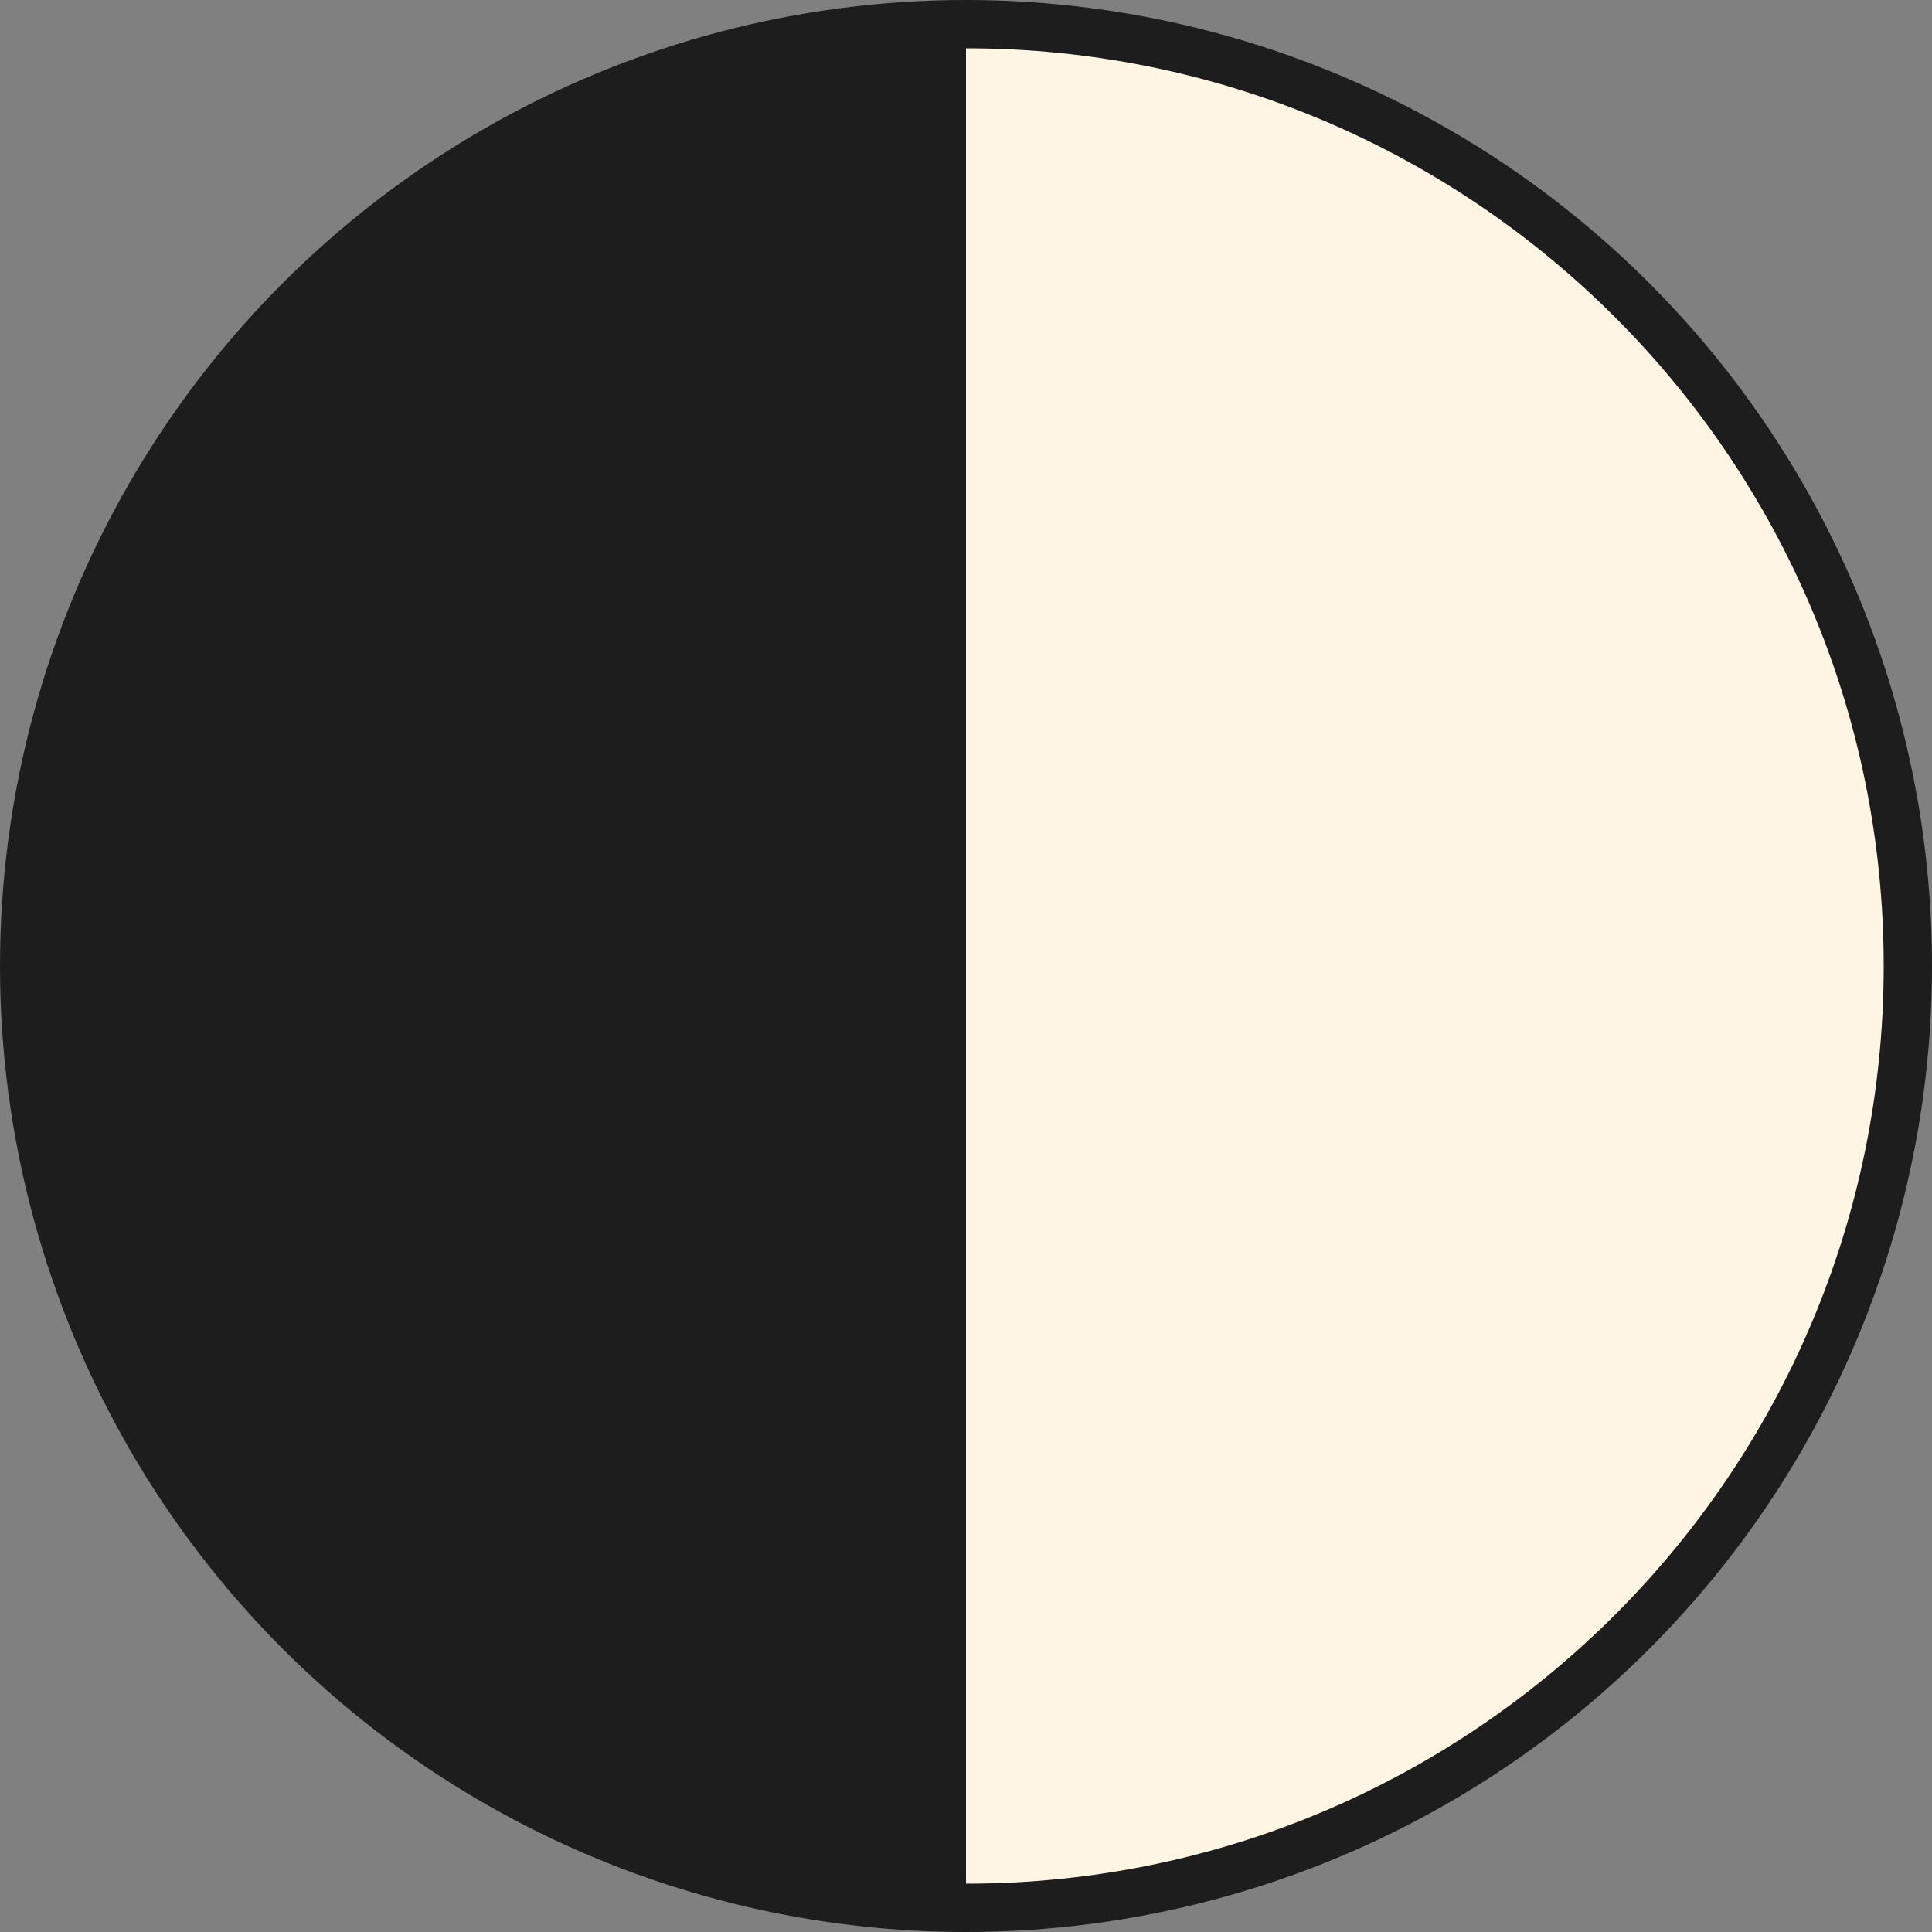 <svg id="Layer_1" data-name="Layer 1" xmlns="http://www.w3.org/2000/svg" viewBox="0 0 400 400">
  <rect x="0" y="0" width="400" height="400" fill="#808080" stroke="none"/>
  <circle id="outer" cx="200" cy="200" r="200" fill="#1d1d1d"/>
  <path id="left" d="M10,200c0,104.93,85.07,190,190,190V10C95.07,10,10,95.07,10,200Z" transform="translate(0 0)" fill="#1d1d1d"/>
  <path id="right" d="M200,10V390c104.93,0,190-85.07,190-190S304.93,10,200,10Z" transform="translate(0 0)" fill="#fff5e5"/>
</svg>
